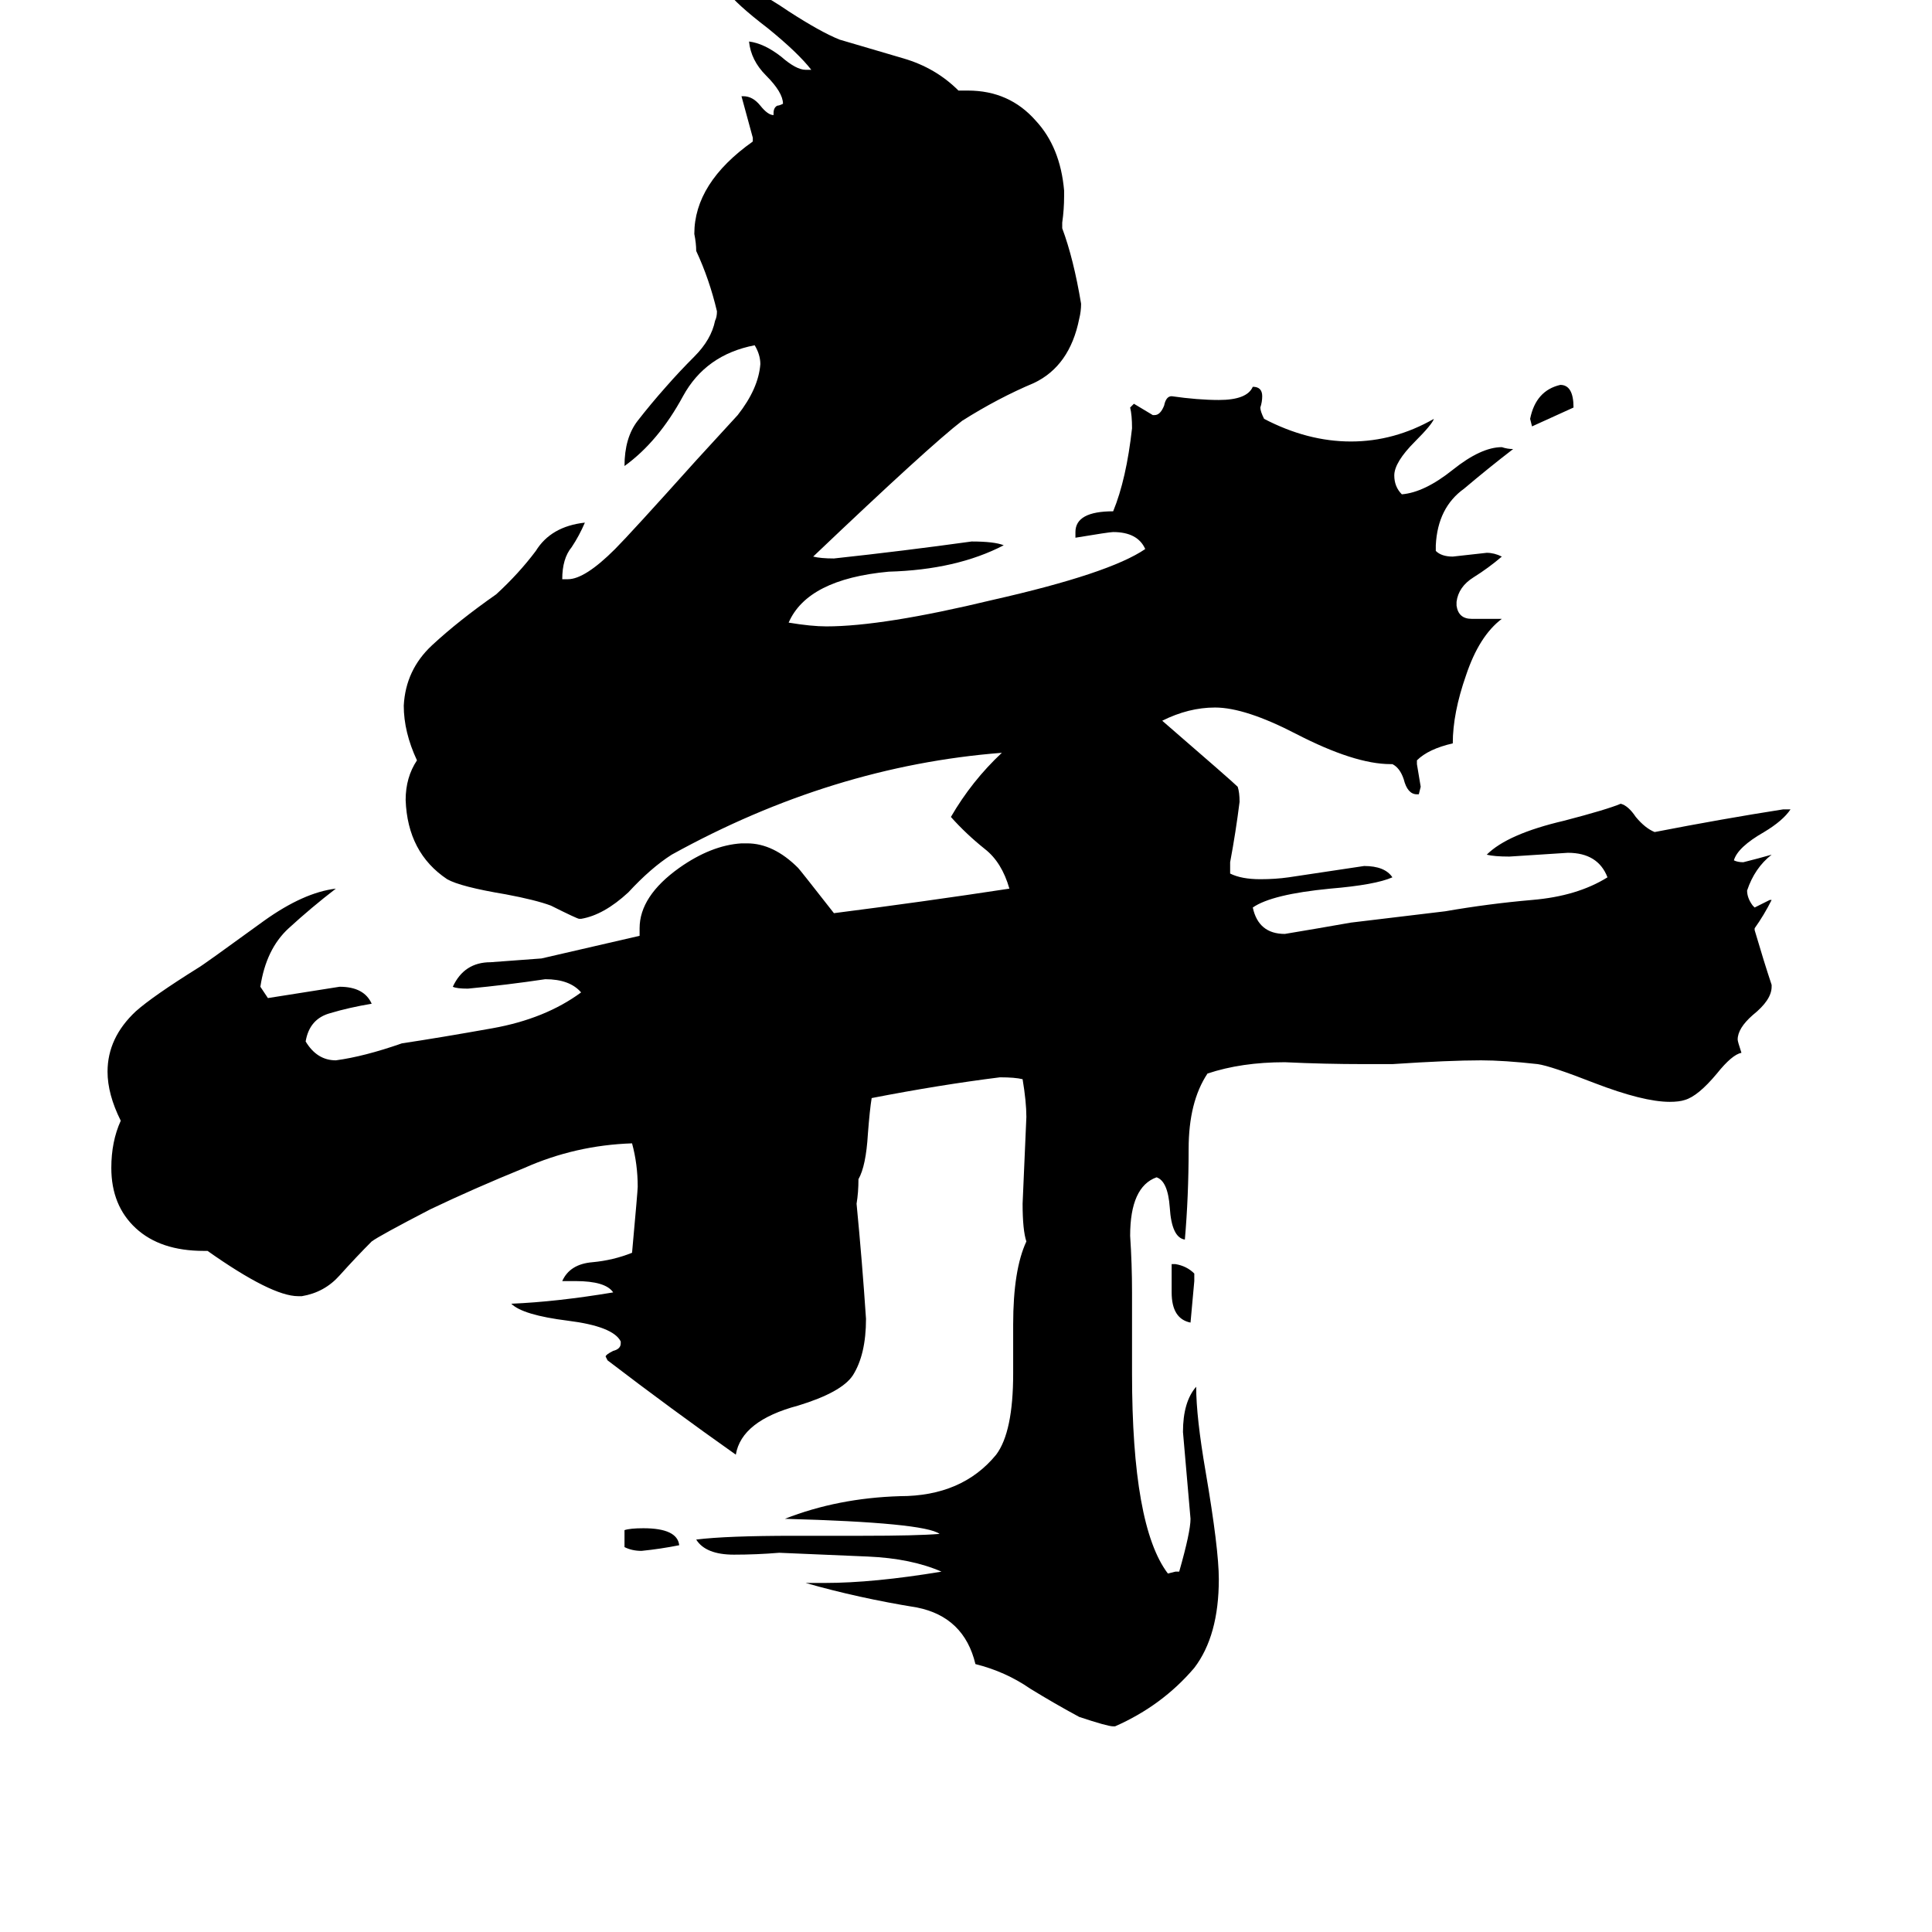 <svg xmlns="http://www.w3.org/2000/svg" viewBox="0 -800 1024 1024">
	<path fill="#000000" d="M331 20V11Q334 10 341 10Q359 10 360 19Q350 21 340 22Q335 22 331 20ZM633 -125V-121Q632 -110 631 -99Q621 -101 621 -115V-130H623Q629 -129 633 -125ZM834 -584Q823 -579 812 -574L811 -578Q814 -593 827 -596Q834 -596 834 -584ZM591 115H590Q587 115 572 110Q559 103 546 95Q533 86 517 82Q511 57 486 52Q455 47 427 39H437Q463 39 499 33Q483 26 460 25Q436 24 413 23Q401 24 389 24Q374 24 369 16Q385 14 421 14H457Q486 14 498 13Q490 7 416 5Q444 -6 477 -7Q510 -7 528 -29Q537 -41 537 -72V-98Q537 -127 544 -142Q542 -148 542 -162Q543 -185 544 -208Q544 -216 542 -228Q538 -229 530 -229Q498 -225 462 -218Q461 -212 460 -199Q459 -182 455 -175Q455 -168 454 -162Q457 -131 459 -101Q459 -82 452 -71Q446 -62 423 -55Q393 -47 390 -29Q356 -53 322 -79L321 -81Q321 -82 325 -84Q329 -85 329 -88V-89Q325 -97 301 -100Q277 -103 271 -109Q295 -110 325 -115Q321 -121 305 -121H298Q302 -130 314 -131Q325 -132 335 -136Q338 -169 338 -171Q338 -183 335 -194Q305 -193 278 -181Q251 -170 228 -159Q201 -145 197 -142Q189 -134 180 -124Q172 -115 160 -113H158Q144 -113 110 -137H108Q85 -137 72 -149Q59 -161 59 -181Q59 -195 64 -206Q57 -220 57 -232Q57 -250 72 -264Q81 -272 105 -287Q107 -288 140 -312Q161 -327 178 -329Q165 -319 153 -308Q141 -297 138 -277Q140 -274 142 -271Q161 -274 180 -277Q193 -277 197 -268Q185 -266 175 -263Q164 -260 162 -248Q168 -238 178 -238Q193 -240 213 -247Q233 -250 261 -255Q289 -260 308 -274Q302 -281 289 -281Q269 -278 248 -276Q242 -276 240 -277Q246 -290 260 -290Q274 -291 287 -292Q313 -298 339 -304V-308Q339 -325 360 -340Q377 -352 393 -353H396Q410 -353 423 -340Q424 -339 442 -316Q489 -322 535 -329Q531 -343 522 -350Q512 -358 504 -367Q515 -386 531 -401Q441 -394 356 -347Q345 -340 333 -327Q320 -315 308 -313H307Q306 -313 292 -320Q284 -323 268 -326Q244 -330 237 -334Q216 -348 215 -376Q215 -388 221 -397Q214 -412 214 -426Q215 -445 229 -458Q243 -471 263 -485Q275 -496 284 -508Q292 -521 310 -523Q307 -516 303 -510Q298 -504 298 -493H301Q310 -493 326 -509Q334 -517 369 -556Q379 -567 391 -580Q402 -594 403 -607Q403 -612 400 -617Q374 -612 362 -590Q349 -566 331 -553Q331 -568 338 -577Q345 -586 353 -595Q360 -603 368 -611Q377 -620 379 -630Q380 -632 380 -635Q376 -652 369 -667Q369 -671 368 -676Q368 -703 399 -725V-727Q396 -738 393 -749H394Q399 -749 403 -744Q407 -739 410 -739V-740Q410 -743 412 -744Q413 -744 415 -745Q415 -751 406 -760Q398 -768 397 -778Q405 -777 414 -770Q422 -763 427 -763H430Q423 -772 407 -785Q390 -798 385 -805L387 -808L388 -809Q399 -807 418 -794Q435 -783 445 -779Q462 -774 479 -769Q496 -764 508 -752H513Q535 -752 549 -736Q562 -722 564 -699V-696Q564 -689 563 -682V-679Q569 -663 573 -639Q573 -635 572 -631Q567 -606 548 -597Q529 -589 510 -577Q493 -564 431 -505Q435 -504 442 -504Q479 -508 515 -513Q527 -513 532 -511Q507 -498 471 -497Q428 -493 418 -470Q430 -468 438 -468Q468 -468 526 -482Q588 -496 607 -509Q603 -518 590 -518Q588 -518 570 -515V-518Q570 -529 590 -529Q597 -546 600 -573Q600 -580 599 -584L601 -586Q606 -583 611 -580H612Q615 -580 617 -585Q618 -590 621 -590Q635 -588 646 -588Q661 -588 664 -595Q669 -595 669 -590Q669 -587 668 -584Q668 -582 670 -578Q693 -566 716 -566Q739 -566 760 -578Q759 -575 750 -566Q739 -555 739 -548Q739 -542 743 -538Q755 -539 770 -551Q785 -563 796 -563Q799 -562 802 -562Q789 -552 776 -541Q762 -531 761 -511V-508Q764 -505 770 -505Q779 -506 788 -507Q792 -507 796 -505Q789 -499 781 -494Q773 -489 772 -481V-479Q773 -472 780 -472H796Q784 -463 777 -442Q770 -422 770 -406Q757 -403 751 -397V-395Q752 -389 753 -383L752 -379H751Q746 -379 744 -387Q742 -393 738 -395H737Q718 -395 687 -411Q660 -425 644 -425Q630 -425 616 -418Q653 -386 656 -383Q657 -380 657 -375Q655 -359 652 -343V-337Q658 -334 668 -334Q676 -334 683 -335Q703 -338 723 -341Q734 -341 738 -335Q729 -331 705 -329Q674 -326 664 -319Q667 -305 681 -305Q699 -308 716 -311Q741 -314 766 -317Q789 -321 812 -323Q836 -325 852 -335Q847 -348 831 -348Q816 -347 800 -346Q792 -346 788 -347Q799 -358 829 -365Q852 -371 859 -374Q863 -373 867 -367Q872 -361 877 -359Q913 -366 945 -371H949Q945 -365 935 -359Q921 -351 919 -344Q921 -343 924 -343Q932 -345 939 -347Q930 -340 926 -328Q926 -324 929 -320L930 -319Q934 -321 938 -323H939Q935 -315 930 -308V-307Q935 -290 939 -278V-277Q939 -270 929 -262Q921 -255 921 -249Q921 -248 923 -242Q918 -241 910 -231Q900 -219 893 -217Q890 -216 885 -216Q871 -216 845 -226Q822 -235 815 -236Q797 -238 785 -238Q768 -238 738 -236H723Q702 -236 681 -237Q658 -237 640 -231Q630 -216 630 -191Q630 -166 628 -143Q621 -144 620 -160Q619 -174 613 -176Q599 -171 599 -145Q600 -130 600 -115V-72Q600 9 619 34L623 33H625Q631 12 631 5Q629 -18 627 -41Q627 -57 634 -65Q634 -49 639 -20Q646 21 646 37Q646 67 633 84Q616 104 591 115Z"/>
</svg>
